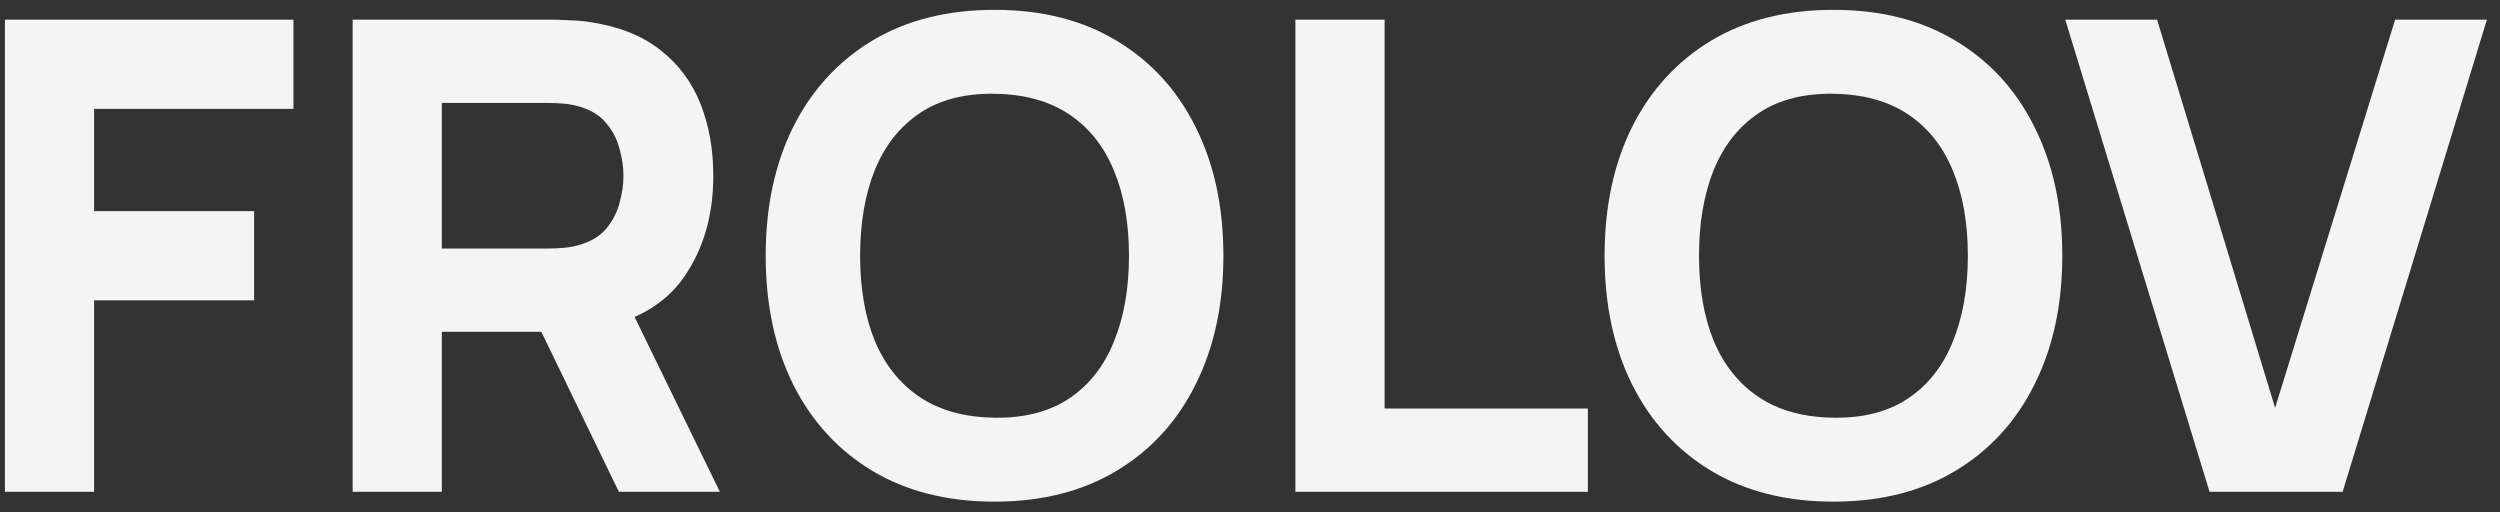 <svg width="122" height="25" viewBox="0 0 122 25" fill="none" xmlns="http://www.w3.org/2000/svg">
<rect x="0" y="0" width="122" height="25" fill="#333333" stroke="none"/>
<path d="M0.24 24V0.96H14.32V5.312H4.592V10.304H12.4V14.656H4.592V24H0.24ZM17.209 24V0.96H26.937C27.161 0.96 27.459 0.971 27.833 0.992C28.217 1.003 28.558 1.035 28.857 1.088C30.233 1.301 31.358 1.755 32.233 2.448C33.118 3.141 33.769 4.016 34.185 5.072C34.601 6.117 34.809 7.285 34.809 8.576C34.809 10.507 34.329 12.16 33.369 13.536C32.409 14.901 30.905 15.744 28.857 16.064L26.937 16.192H21.561V24H17.209ZM30.201 24L25.657 14.624L30.137 13.76L35.129 24H30.201ZM21.561 12.128H26.745C26.969 12.128 27.214 12.117 27.481 12.096C27.747 12.075 27.993 12.032 28.217 11.968C28.803 11.808 29.257 11.541 29.577 11.168C29.897 10.784 30.115 10.363 30.233 9.904C30.361 9.435 30.425 8.992 30.425 8.576C30.425 8.16 30.361 7.723 30.233 7.264C30.115 6.795 29.897 6.373 29.577 6C29.257 5.616 28.803 5.344 28.217 5.184C27.993 5.12 27.747 5.077 27.481 5.056C27.214 5.035 26.969 5.024 26.745 5.024H21.561V12.128ZM48.534 24.48C46.23 24.48 44.241 23.979 42.566 22.976C40.902 21.973 39.617 20.571 38.71 18.768C37.814 16.965 37.366 14.869 37.366 12.48C37.366 10.091 37.814 7.995 38.71 6.192C39.617 4.389 40.902 2.987 42.566 1.984C44.241 0.981 46.23 0.48 48.534 0.48C50.838 0.48 52.822 0.981 54.486 1.984C56.161 2.987 57.446 4.389 58.342 6.192C59.249 7.995 59.702 10.091 59.702 12.48C59.702 14.869 59.249 16.965 58.342 18.768C57.446 20.571 56.161 21.973 54.486 22.976C52.822 23.979 50.838 24.48 48.534 24.48ZM48.534 20.384C49.996 20.405 51.212 20.091 52.182 19.44C53.153 18.789 53.878 17.867 54.358 16.672C54.849 15.477 55.094 14.08 55.094 12.48C55.094 10.88 54.849 9.493 54.358 8.32C53.878 7.147 53.153 6.235 52.182 5.584C51.212 4.933 49.996 4.597 48.534 4.576C47.073 4.555 45.857 4.869 44.886 5.52C43.916 6.171 43.185 7.093 42.694 8.288C42.214 9.483 41.974 10.88 41.974 12.48C41.974 14.08 42.214 15.467 42.694 16.64C43.185 17.813 43.916 18.725 44.886 19.376C45.857 20.027 47.073 20.363 48.534 20.384ZM63.216 24V0.96H67.568V19.936H77.488V24H63.216ZM89.472 24.48C87.168 24.48 85.178 23.979 83.504 22.976C81.84 21.973 80.554 20.571 79.648 18.768C78.752 16.965 78.304 14.869 78.304 12.48C78.304 10.091 78.752 7.995 79.648 6.192C80.554 4.389 81.84 2.987 83.504 1.984C85.178 0.981 87.168 0.48 89.472 0.48C91.776 0.48 93.76 0.981 95.424 1.984C97.098 2.987 98.384 4.389 99.28 6.192C100.186 7.995 100.64 10.091 100.64 12.48C100.64 14.869 100.186 16.965 99.28 18.768C98.384 20.571 97.098 21.973 95.424 22.976C93.76 23.979 91.776 24.48 89.472 24.48ZM89.472 20.384C90.933 20.405 92.149 20.091 93.12 19.44C94.09 18.789 94.816 17.867 95.296 16.672C95.786 15.477 96.032 14.08 96.032 12.48C96.032 10.88 95.786 9.493 95.296 8.32C94.816 7.147 94.09 6.235 93.12 5.584C92.149 4.933 90.933 4.597 89.472 4.576C88.01 4.555 86.794 4.869 85.824 5.52C84.853 6.171 84.122 7.093 83.632 8.288C83.152 9.483 82.912 10.88 82.912 12.48C82.912 14.08 83.152 15.467 83.632 16.64C84.122 17.813 84.853 18.725 85.824 19.376C86.794 20.027 88.01 20.363 89.472 20.384ZM107.825 24L100.785 0.96H105.265L111.025 19.904L116.881 0.96H121.361L114.321 24H107.825Z" fill="#F4F4F4"/>
</svg>
